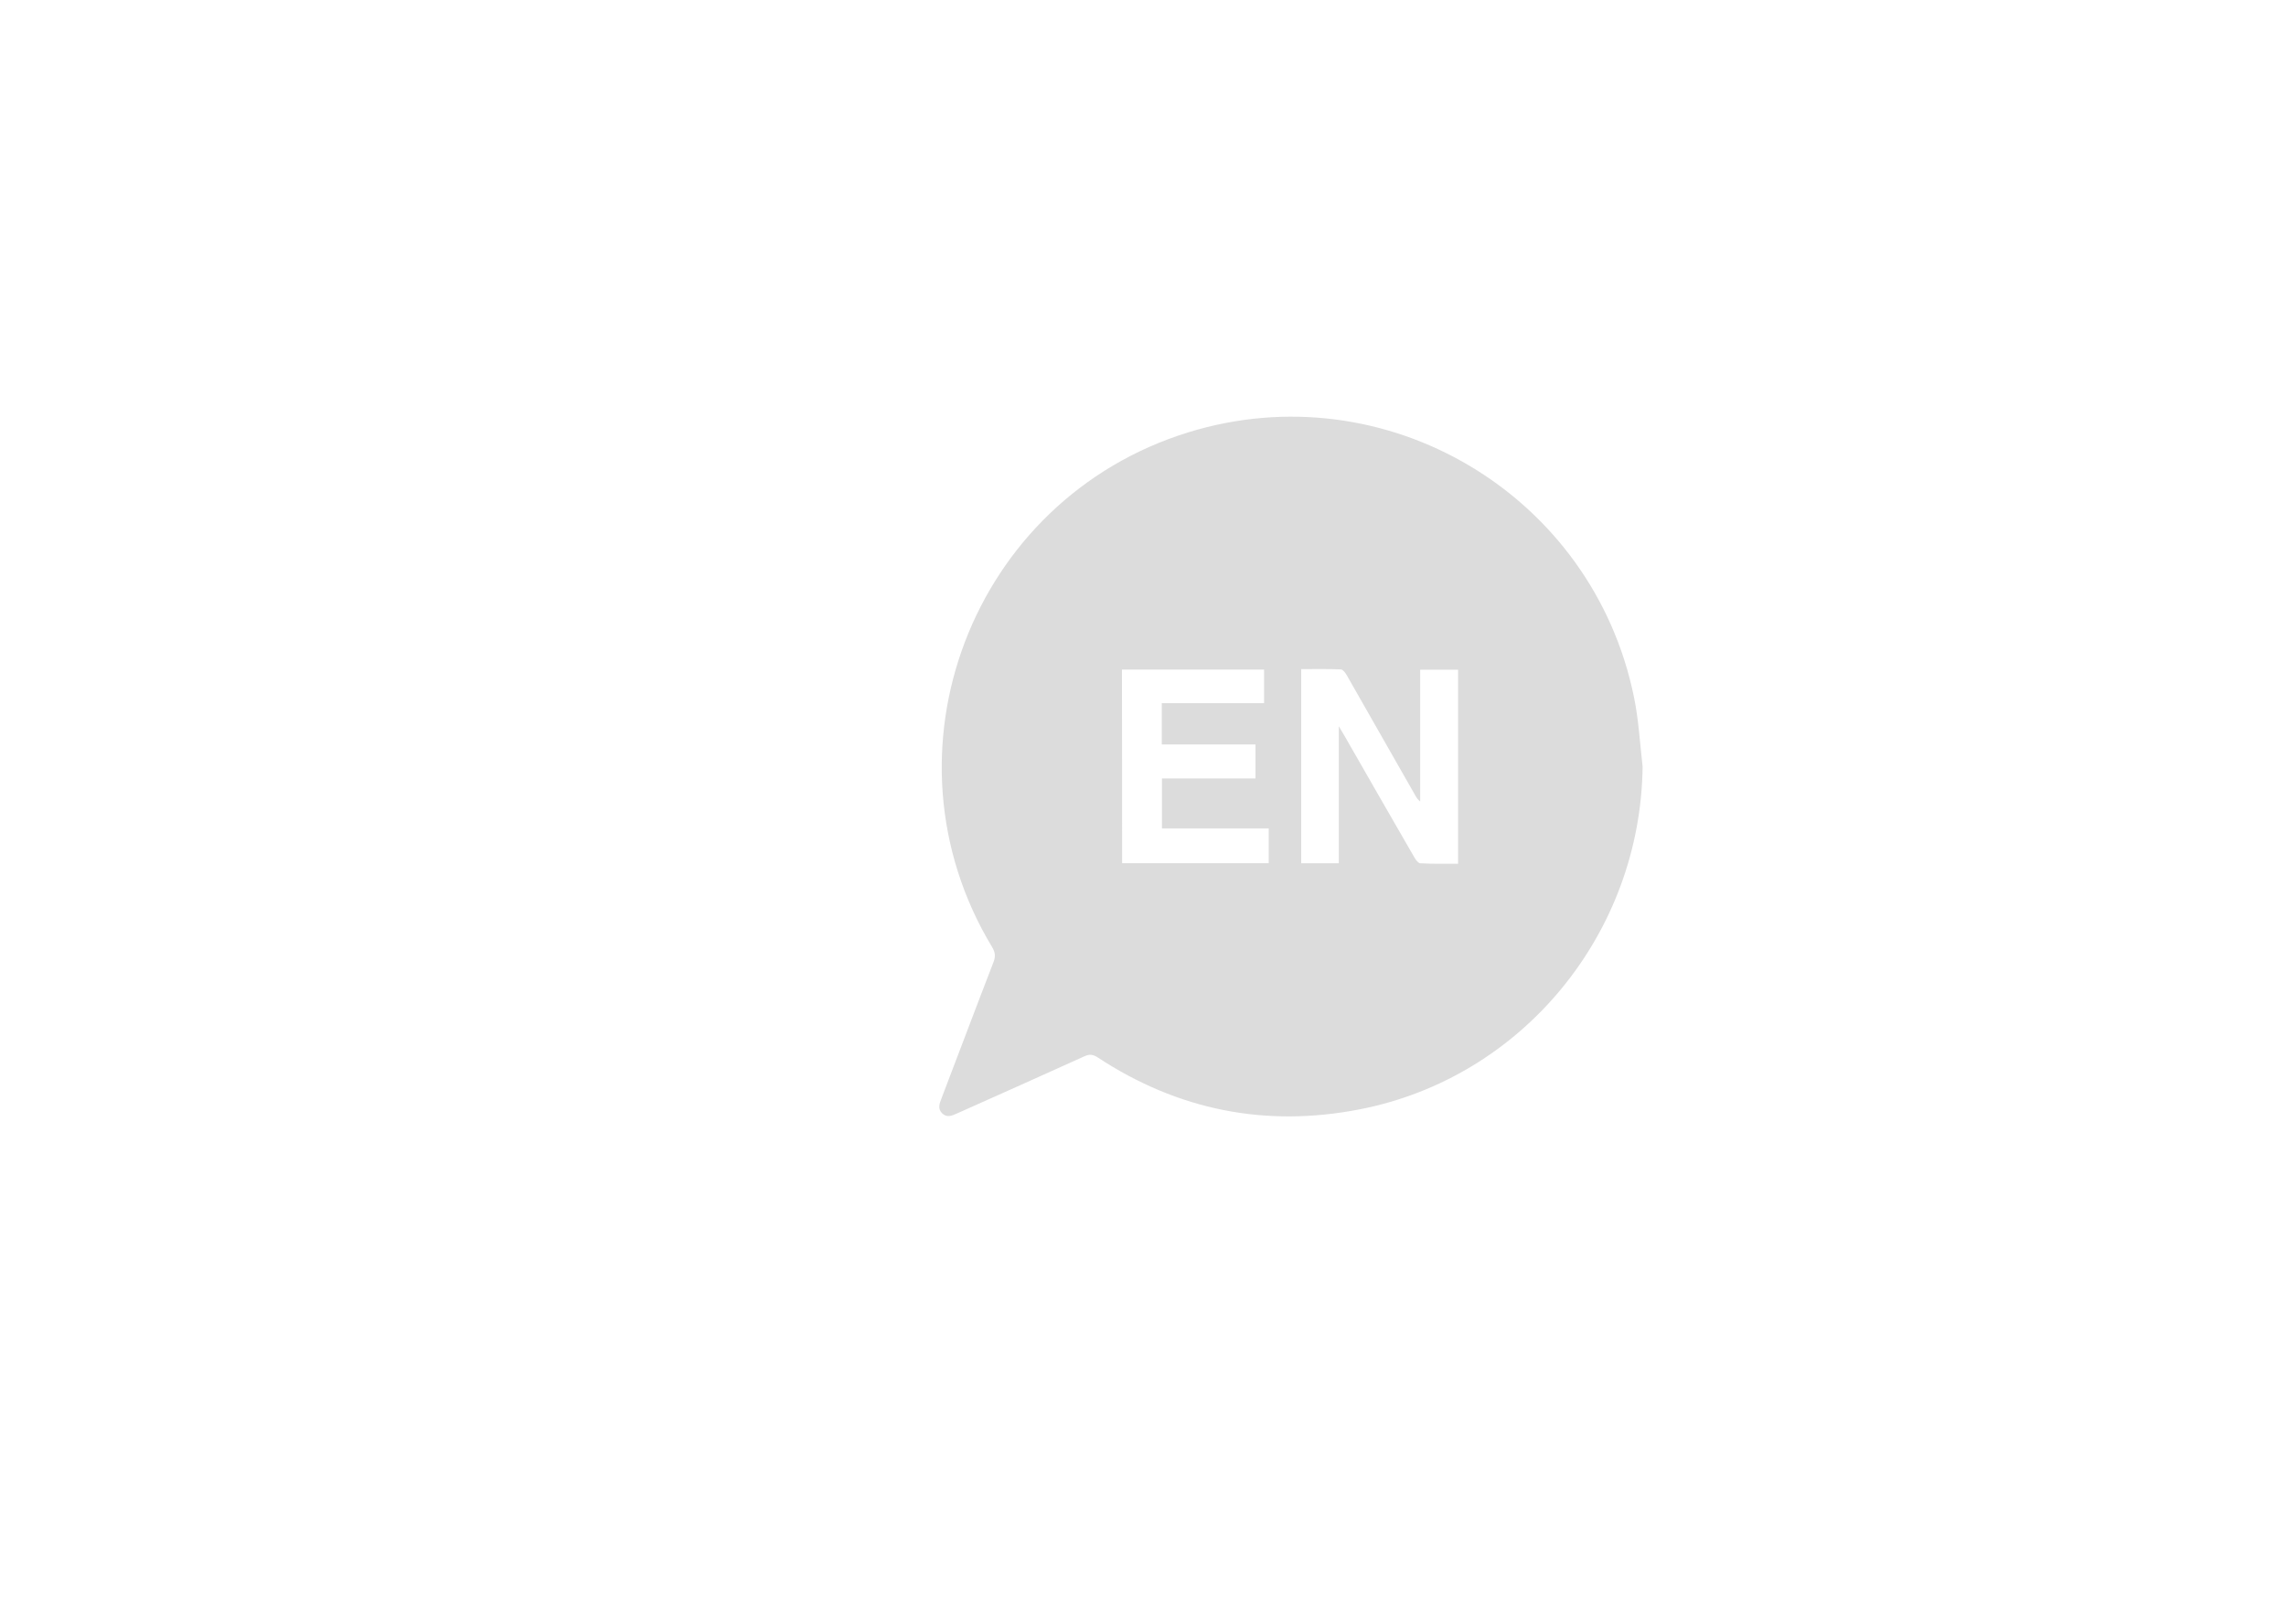<?xml version="1.0" encoding="utf-8"?>
<!-- Generator: Adobe Illustrator 21.1.0, SVG Export Plug-In . SVG Version: 6.00 Build 0)  -->
<svg version="1.1" id="Layer_1" xmlns="http://www.w3.org/2000/svg" xmlns:xlink="http://www.w3.org/1999/xlink" x="0px" y="0px"
	 viewBox="150 0 1520 1080" style="enable-background:new 0 0 1920 1080;" xml:space="preserve" fill="#dcdcdc">
<g>
	<g>
		<path d="M1242.2,509.7c-1.3,110.8-79.7,206.8-188.1,227.9c-62.5,12.2-120.8,0.6-174.2-34.5c-3.2-2.1-5.6-2.3-9-0.7
			c-28.2,12.8-56.5,25.4-84.7,38c-3.3,1.5-6.6,2.9-9.7-0.1c-3.1-3-1.9-6.3-0.6-9.7c11.6-30.3,23-60.7,34.7-90.9
			c1.5-3.8,1.1-6.6-1-10.1C731.7,500.5,796,332,940,287.5c131.2-40.6,269,41.1,296.5,176.2C1239.6,478.8,1240.4,494.3,1242.2,509.7z
			 M1119.5,574.3c0-43.6,0-86.3,0-129c-8.4,0-16.5,0-25.2,0c0,29.4,0,58.5,0,87.6c-1.7-1.3-2.5-2.7-3.3-4.1
			c-15.2-26.6-30.3-53.2-45.5-79.8c-0.9-1.6-2.5-3.8-3.9-3.9c-8.8-0.4-17.5-0.2-26.4-0.2c0,43.3,0,86.1,0,129.1c8.3,0,16.4,0,25,0
			c0-30.1,0-59.9,0-91.1c1.8,3,2.8,4.7,3.8,6.4c15.5,27,30.9,54,46.5,80.9c0.9,1.6,2.6,3.8,3.9,3.8
			C1102.6,574.5,1110.9,574.3,1119.5,574.3z M896.1,573.9c32.9,0,65.2,0,97.5,0c0-7.8,0-15.2,0-23.1c-23.9,0-47.5,0-71,0
			c0-11.3,0-22,0-33.2c21,0,41.6,0,62.2,0c0-7.6,0-14.7,0-22.6c-20.9,0-41.6,0-62.3,0c0-9.5,0-18.2,0-27.5c23,0,45.5,0,68,0
			c0-7.8,0-15.1,0-22.3c-31.7,0-63.1,0-94.5,0C896.1,488.3,896.1,530.9,896.1,573.9z"/>
	</g>
</g>
</svg>
